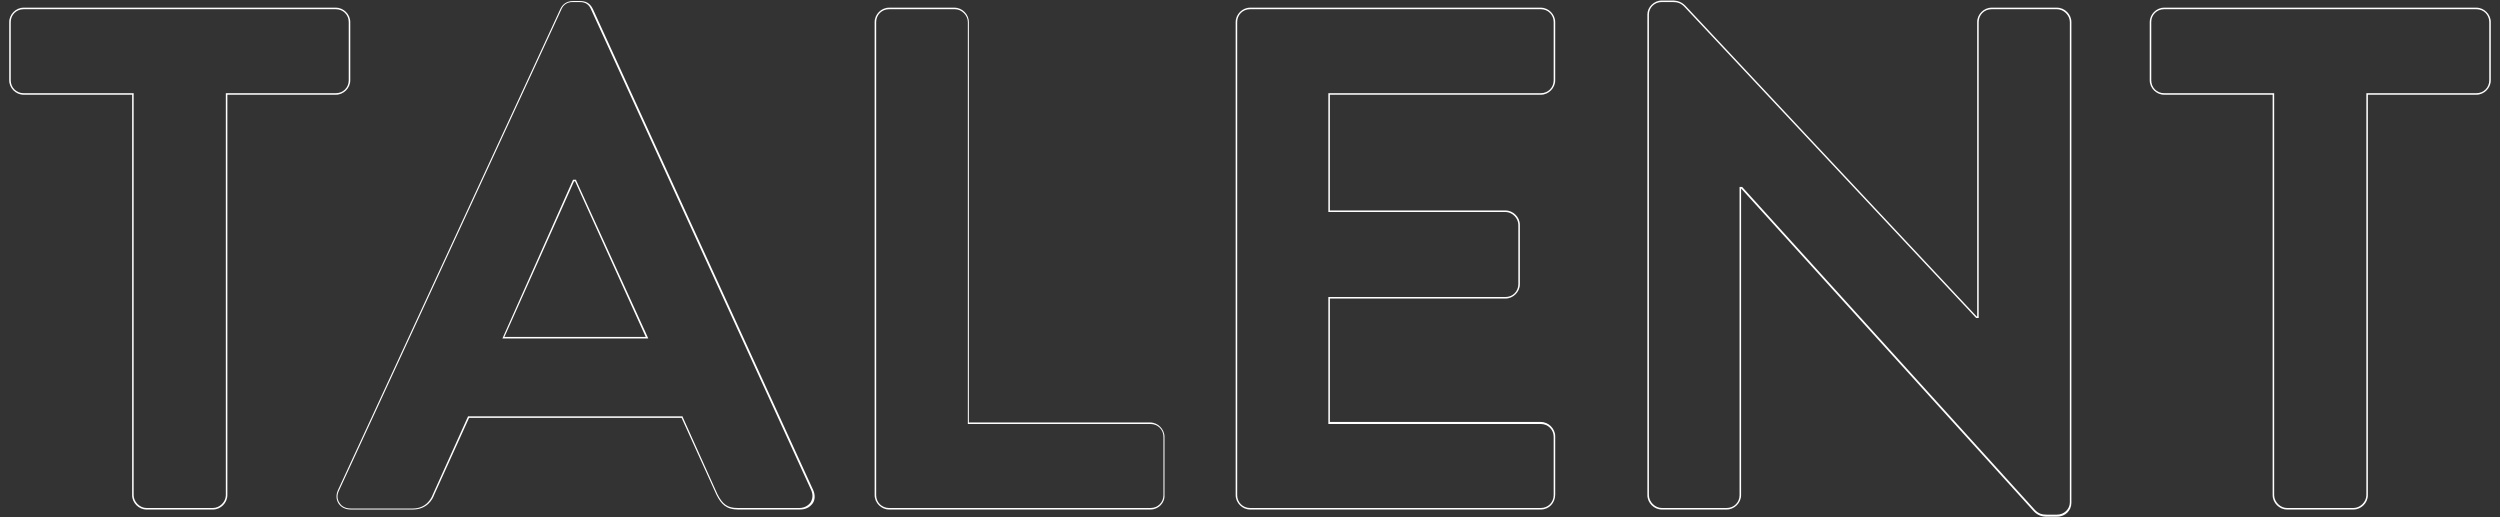 <?xml version="1.0" encoding="utf-8"?>
<!-- Generator: Adobe Illustrator 26.0.3, SVG Export Plug-In . SVG Version: 6.00 Build 0)  -->
<svg version="1.1" id="Layer_1" xmlns="http://www.w3.org/2000/svg" xmlns:xlink="http://www.w3.org/1999/xlink" x="0px" y="0px"
	 viewBox="0 0 488.2 101" style="enable-background:new 0 0 488.2 101;" xml:space="preserve">
<rect x="0" y="0" width="488.2" height="101" fill="#333333" stroke="none"/>
<style type="text/css">
	.st0{fill:#FFFFFF;}
</style>
<g>
	<path class="st0" d="M41.6,99.5h-13c-1.5,0-2.8-1.3-2.8-2.8V18.5H4.6c-1.5,0-2.8-1.3-2.8-2.8V4.3c0-1.5,1.3-2.8,2.8-2.8h61
		c1.5,0,2.8,1.3,2.8,2.8v11.4c0,1.5-1.3,2.8-2.8,2.8H44.4v78.2C44.4,98.2,43.1,99.5,41.6,99.5z M4.6,1.8c-1.4,0-2.5,1.1-2.5,2.5
		v11.4c0,1.4,1.1,2.5,2.5,2.5h21.5v78.5c0,1.3,1.2,2.5,2.5,2.5h13c1.3,0,2.5-1.2,2.5-2.5V18.2h21.5c1.4,0,2.5-1.1,2.5-2.5V4.3
		c0-1.4-1.1-2.5-2.5-2.5C65.6,1.8,4.6,1.8,4.6,1.8z"/>
	<path class="st0" d="M156.2,99.5h-12.1c-2.3,0-3.3-1.1-4.2-2.9l-6.8-15H91.6l-6.8,15c-0.3,0.9-1.4,2.9-4.2,2.9H68.5
		c-1,0-1.9-0.4-2.4-1.2c-0.5-0.8-0.5-1.7-0.1-2.6l43.4-93.9c0.5-1.1,1.4-1.6,2.5-1.6h1.4c1.5,0,2.1,0.8,2.5,1.6l43,93.9
		c0.4,0.9,0.4,1.9-0.1,2.6C158.1,99.1,157.3,99.5,156.2,99.5z M91.4,81.3h41.9v0.1l6.8,15.1c1,2,2,2.7,3.9,2.7h12.1
		c0.9,0,1.7-0.4,2.2-1.1c0.4-0.7,0.5-1.5,0.1-2.4l-43-93.9c-0.4-0.9-1-1.4-2.2-1.4h-1.4c-1,0-1.8,0.5-2.2,1.5L66.2,95.8
		c-0.4,0.8-0.4,1.7,0.1,2.4c0.4,0.7,1.2,1.1,2.2,1.1h12.1c2.6,0,3.6-1.9,3.9-2.7L91.4,81.3z M126.6,66.1H98.1l0.1-0.2l13.7-30.8h0.6
		v0.1L126.6,66.1z M98.5,65.8h27.6l-13.8-30.4h-0.2L98.5,65.8z"/>
	<path class="st0" d="M224.7,99.5h-51.1c-1.5,0-2.8-1.3-2.8-2.8V4.3c0-1.5,1.3-2.8,2.8-2.8h12.8c1.5,0,2.8,1.3,2.8,2.8v78.2h35.4
		c1.5,0,2.8,1.3,2.8,2.8v11.4C227.5,98.2,226.2,99.5,224.7,99.5z M173.6,1.8c-1.4,0-2.5,1.1-2.5,2.5v92.4c0,1.4,1.1,2.5,2.5,2.5
		h51.1c1.4,0,2.5-1.1,2.5-2.5V85.3c0-1.4-1.1-2.5-2.5-2.5H189V4.3c0-1.3-1.2-2.5-2.5-2.5C186.5,1.8,173.6,1.8,173.6,1.8z"/>
	<path class="st0" d="M300.9,99.5h-56.8c-1.5,0-2.8-1.3-2.8-2.8V4.3c0-1.5,1.3-2.8,2.8-2.8h56.8c1.5,0,2.8,1.3,2.8,2.8v11.4
		c0,1.5-1.3,2.8-2.8,2.8h-41.2v22.6H294c1.5,0,2.8,1.3,2.8,2.8v11.6c0,1.5-1.3,2.8-2.8,2.8h-34.3v24.1h41.2c1.5,0,2.8,1.3,2.8,2.8
		v11.4C303.7,98.2,302.5,99.5,300.9,99.5z M244.1,1.8c-1.4,0-2.5,1.1-2.5,2.5v92.4c0,1.4,1.1,2.5,2.5,2.5h56.8
		c1.4,0,2.5-1.1,2.5-2.5V85.3c0-1.4-1.1-2.5-2.5-2.5h-41.5V58H294c1.4,0,2.5-1.1,2.5-2.5V43.9c0-1.3-1.2-2.5-2.5-2.5h-34.6V18.2
		h41.5c1.4,0,2.5-1.1,2.5-2.5V4.3c0-1.4-1.1-2.5-2.5-2.5C300.9,1.8,244.1,1.8,244.1,1.8z"/>
	<path class="st0" d="M401.7,100.9h-2c-1,0-1.8-0.3-2.5-1L340,36.8l0,0v59.9c0,1.5-1.3,2.8-2.8,2.8h-12.7c-1.5,0-2.8-1.3-2.8-2.8
		V2.8c0-1.4,1.3-2.7,2.8-2.7h2.1c1,0,1.8,0.3,2.5,1L386,61.8h0.1V4.3c0-1.5,1.3-2.8,2.8-2.8h12.8c1.5,0,2.8,1.3,2.8,2.8v93.9
		C404.5,99.7,403.3,100.9,401.7,100.9z M339.7,36.5h0.5l0,0l57.2,63.1c0.7,0.7,1.3,0.9,2.3,0.9h2c1.4,0,2.5-1.1,2.5-2.4V4.3
		c0-1.3-1.2-2.5-2.5-2.5h-12.8c-1.4,0-2.5,1.1-2.5,2.5v57.8h-0.5l0,0l-57-60.8c-0.7-0.7-1.3-0.9-2.3-0.9h-2.1
		c-1.4,0-2.5,1.1-2.5,2.4v93.9c0,1.3,1.2,2.5,2.5,2.5h12.7c1.4,0,2.5-1.1,2.5-2.5V36.5z"/>
	<path class="st0" d="M459.6,99.5h-13c-1.5,0-2.8-1.3-2.8-2.8V18.5h-21.2c-1.5,0-2.8-1.3-2.8-2.8V4.3c0-1.5,1.3-2.8,2.8-2.8h61
		c1.5,0,2.8,1.3,2.8,2.8v11.4c0,1.5-1.3,2.8-2.8,2.8h-21.2v78.2C462.4,98.2,461.1,99.5,459.6,99.5z M422.6,1.8
		c-1.4,0-2.5,1.1-2.5,2.5v11.4c0,1.4,1.1,2.5,2.5,2.5h21.5v78.5c0,1.3,1.2,2.5,2.5,2.5h13c1.3,0,2.5-1.2,2.5-2.5V18.2h21.5
		c1.4,0,2.5-1.1,2.5-2.5V4.3c0-1.4-1.1-2.5-2.5-2.5C483.6,1.8,422.6,1.8,422.6,1.8z"/>
</g>
</svg>
